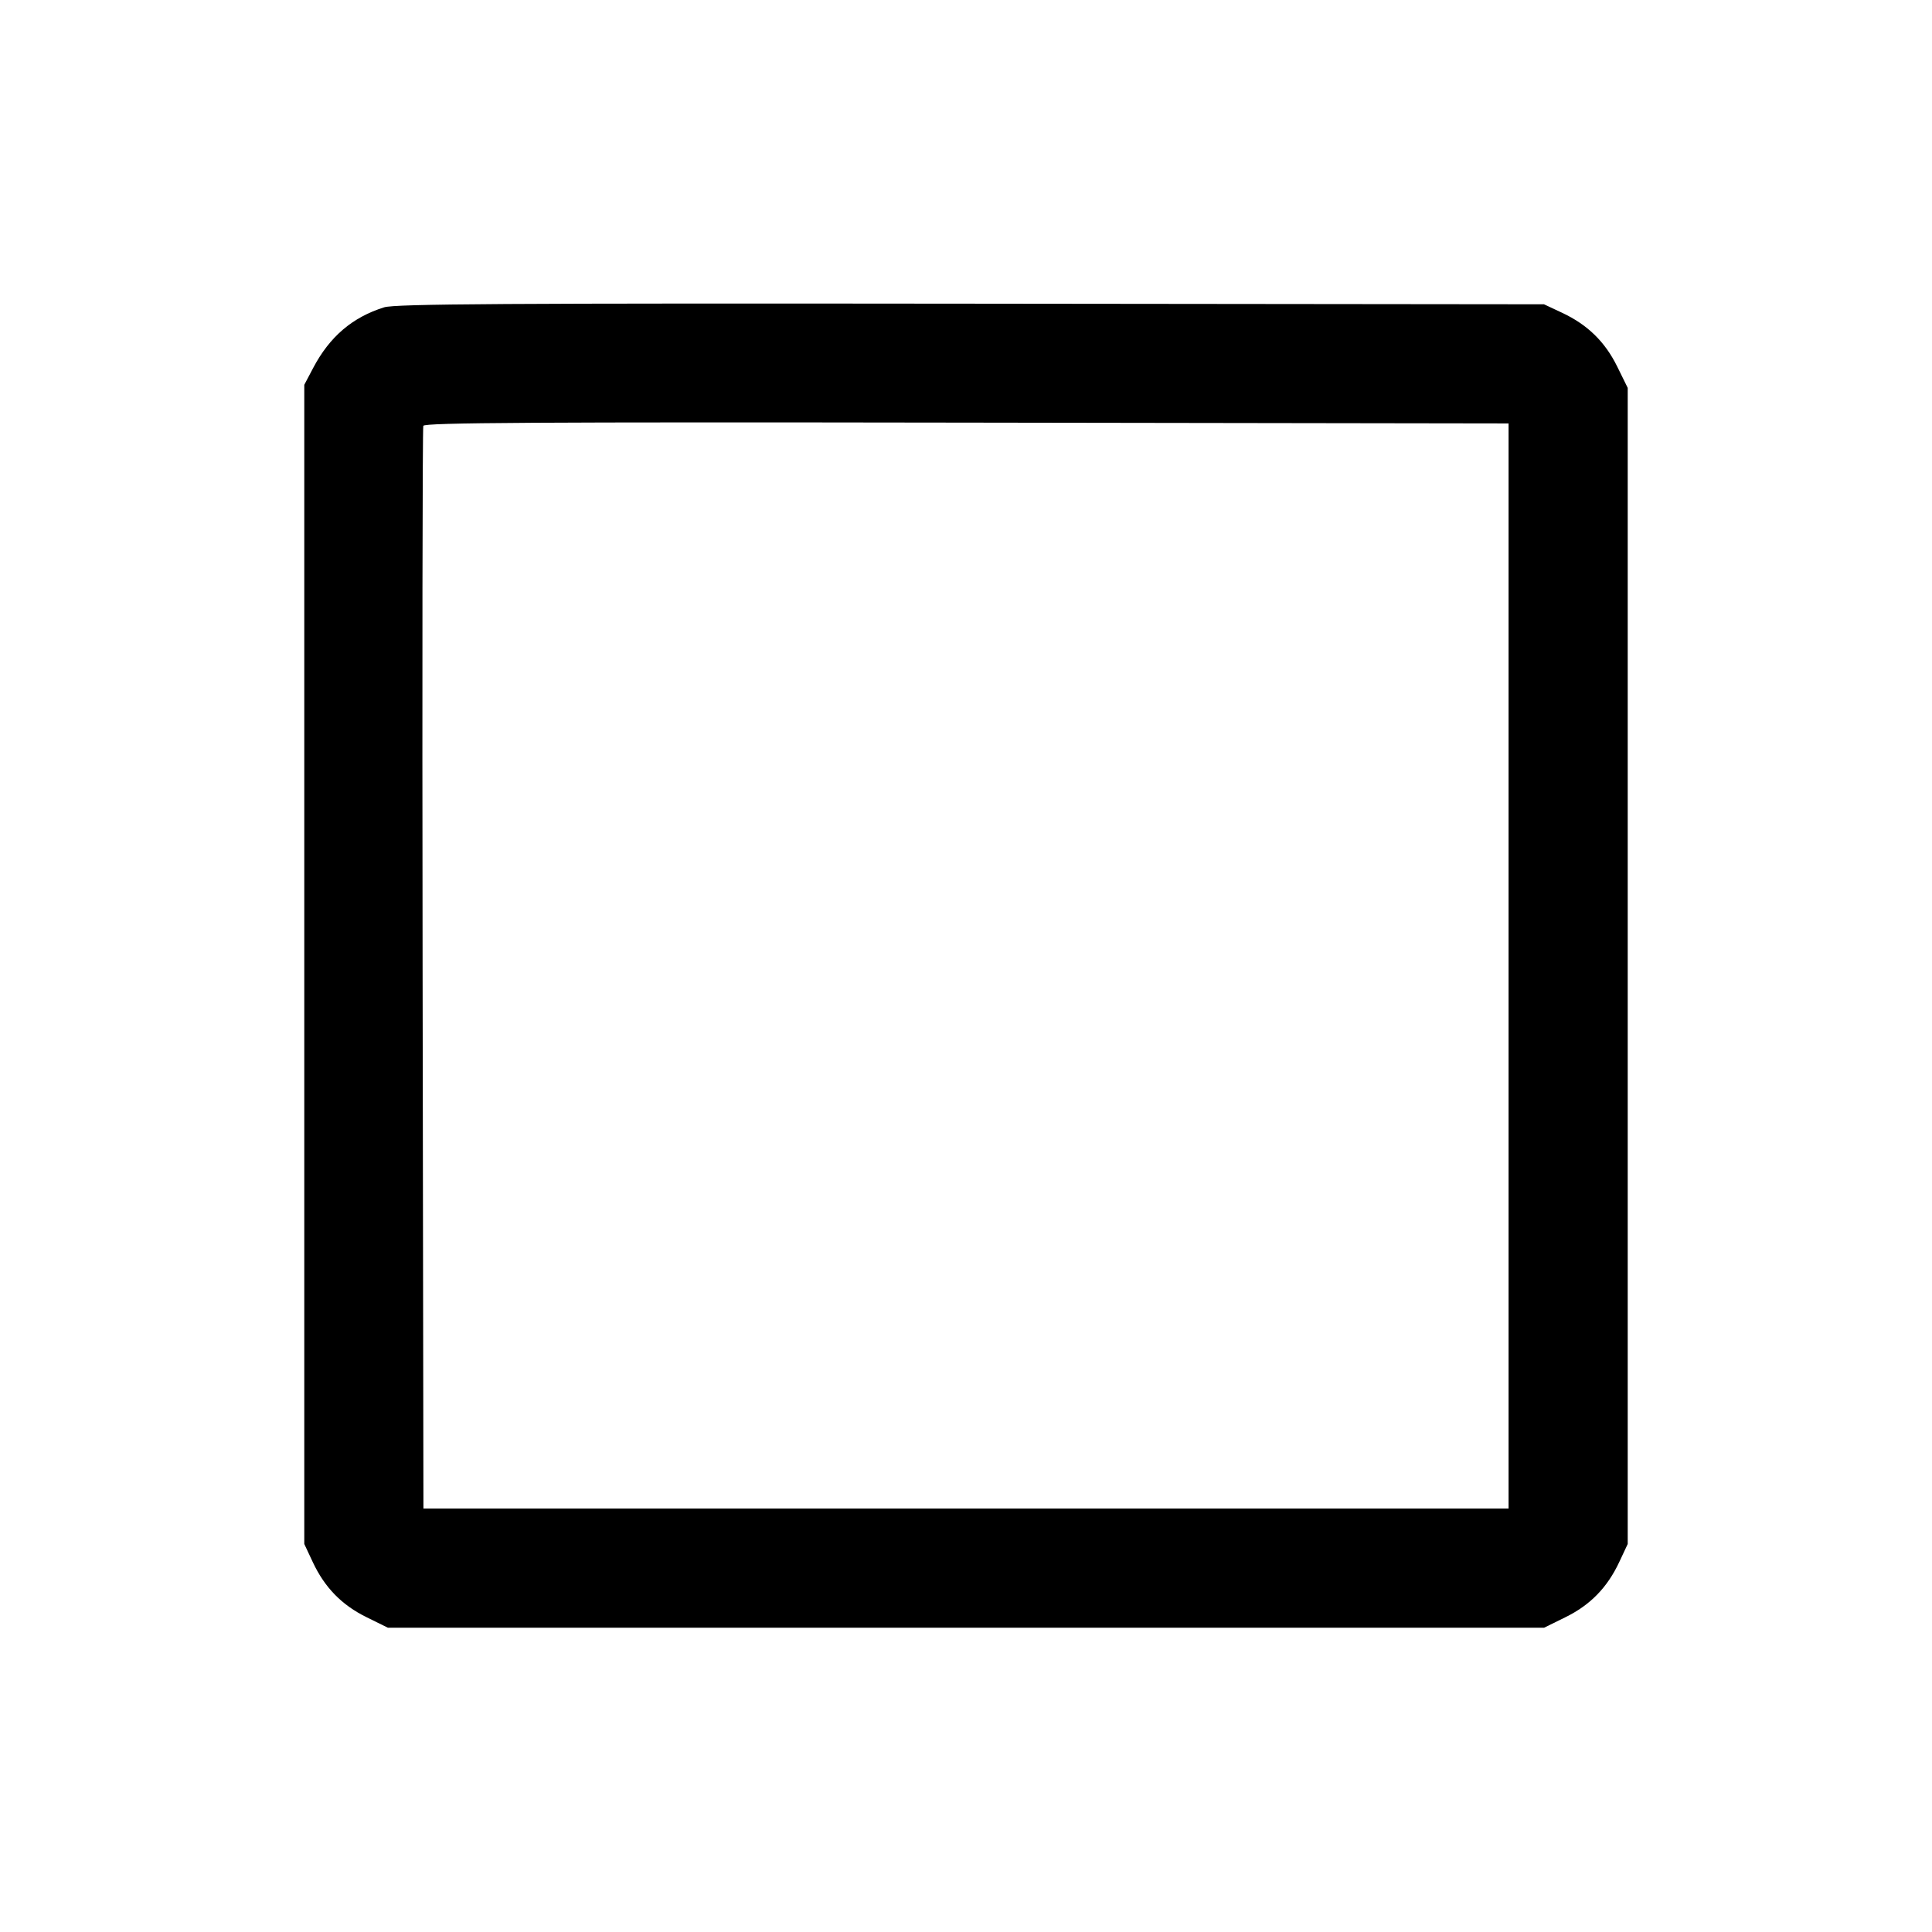 <svg fill="currentColor" viewBox="0 0 256 256" xmlns="http://www.w3.org/2000/svg"><path d="M50.895 40.723 C 46.681 42.046,43.681 44.611,41.493 48.762 L 40.320 50.987 40.320 127.787 L 40.320 204.587 41.444 206.985 C 43.026 210.358,45.282 212.671,48.570 214.289 L 51.395 215.680 128.000 215.680 L 204.605 215.680 207.430 214.289 C 210.718 212.671,212.974 210.358,214.556 206.985 L 215.680 204.587 215.680 127.991 L 215.680 51.395 214.289 48.570 C 212.671 45.282,210.358 43.026,206.985 41.444 L 204.587 40.320 128.640 40.239 C 66.677 40.174,52.362 40.263,50.895 40.723 M199.893 128.000 L 199.893 199.893 128.000 199.893 L 56.107 199.893 55.997 128.427 C 55.937 89.120,55.979 56.719,56.091 56.425 C 56.253 55.999,70.878 55.913,128.094 55.999 L 199.893 56.107 199.893 128.000 " stroke="none" fill-rule="evenodd"></path></svg>